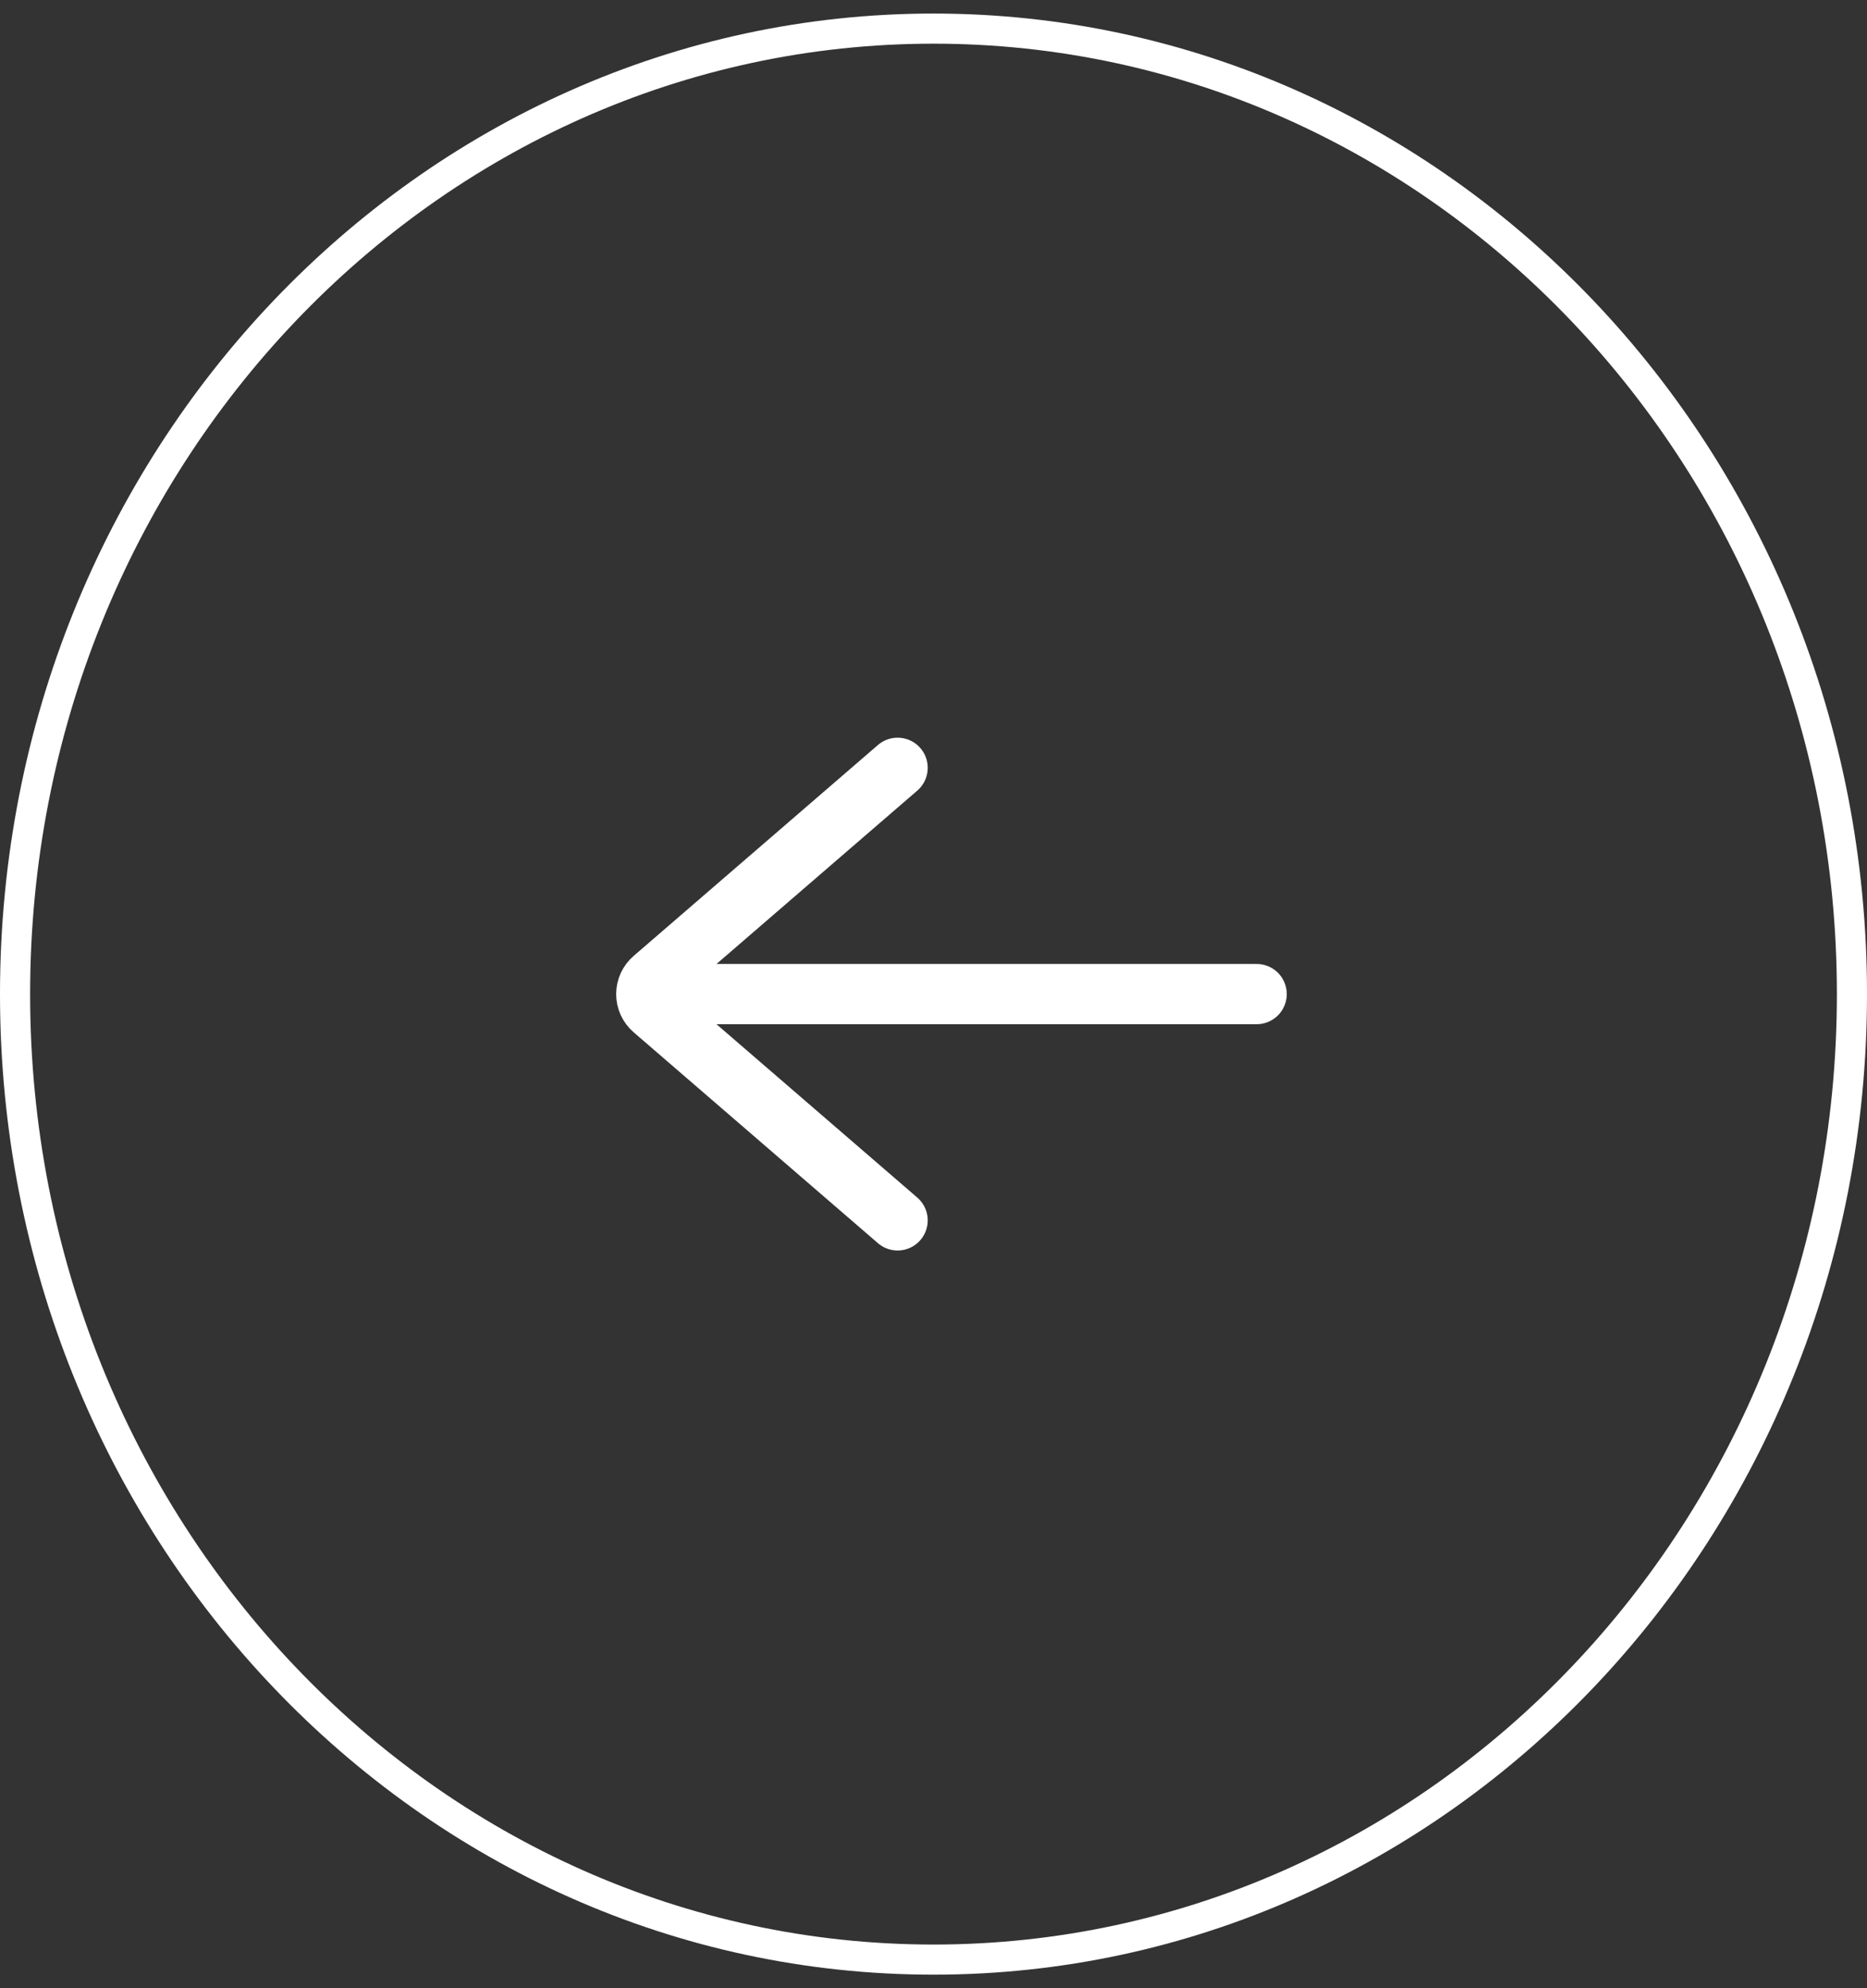 <svg width="62" height="66" viewBox="0 0 62 66" fill="none" xmlns="http://www.w3.org/2000/svg">
<rect x="0" y="0" width="62" height="66" fill="#333333" stroke="none"/>
<path d="M61.5 33C61.5 15.276 47.822 0.95 31 0.95C14.178 0.95 0.5 15.276 0.5 33C0.5 50.724 14.178 65.05 31 65.05C47.822 65.05 61.5 50.724 61.5 33Z" stroke="white"/>
<path d="M22.654 32.999L41.731 32.999" stroke="white" stroke-width="2" stroke-linecap="round" stroke-linejoin="round"/>
<path d="M29.808 40.511L21.698 33.512C21.623 33.448 21.564 33.369 21.523 33.281C21.483 33.193 21.462 33.097 21.462 33C21.462 32.903 21.483 32.807 21.523 32.719C21.564 32.631 21.623 32.552 21.698 32.488L29.808 25.488" stroke="white" stroke-width="2" stroke-linecap="round" stroke-linejoin="round"/>
</svg>
